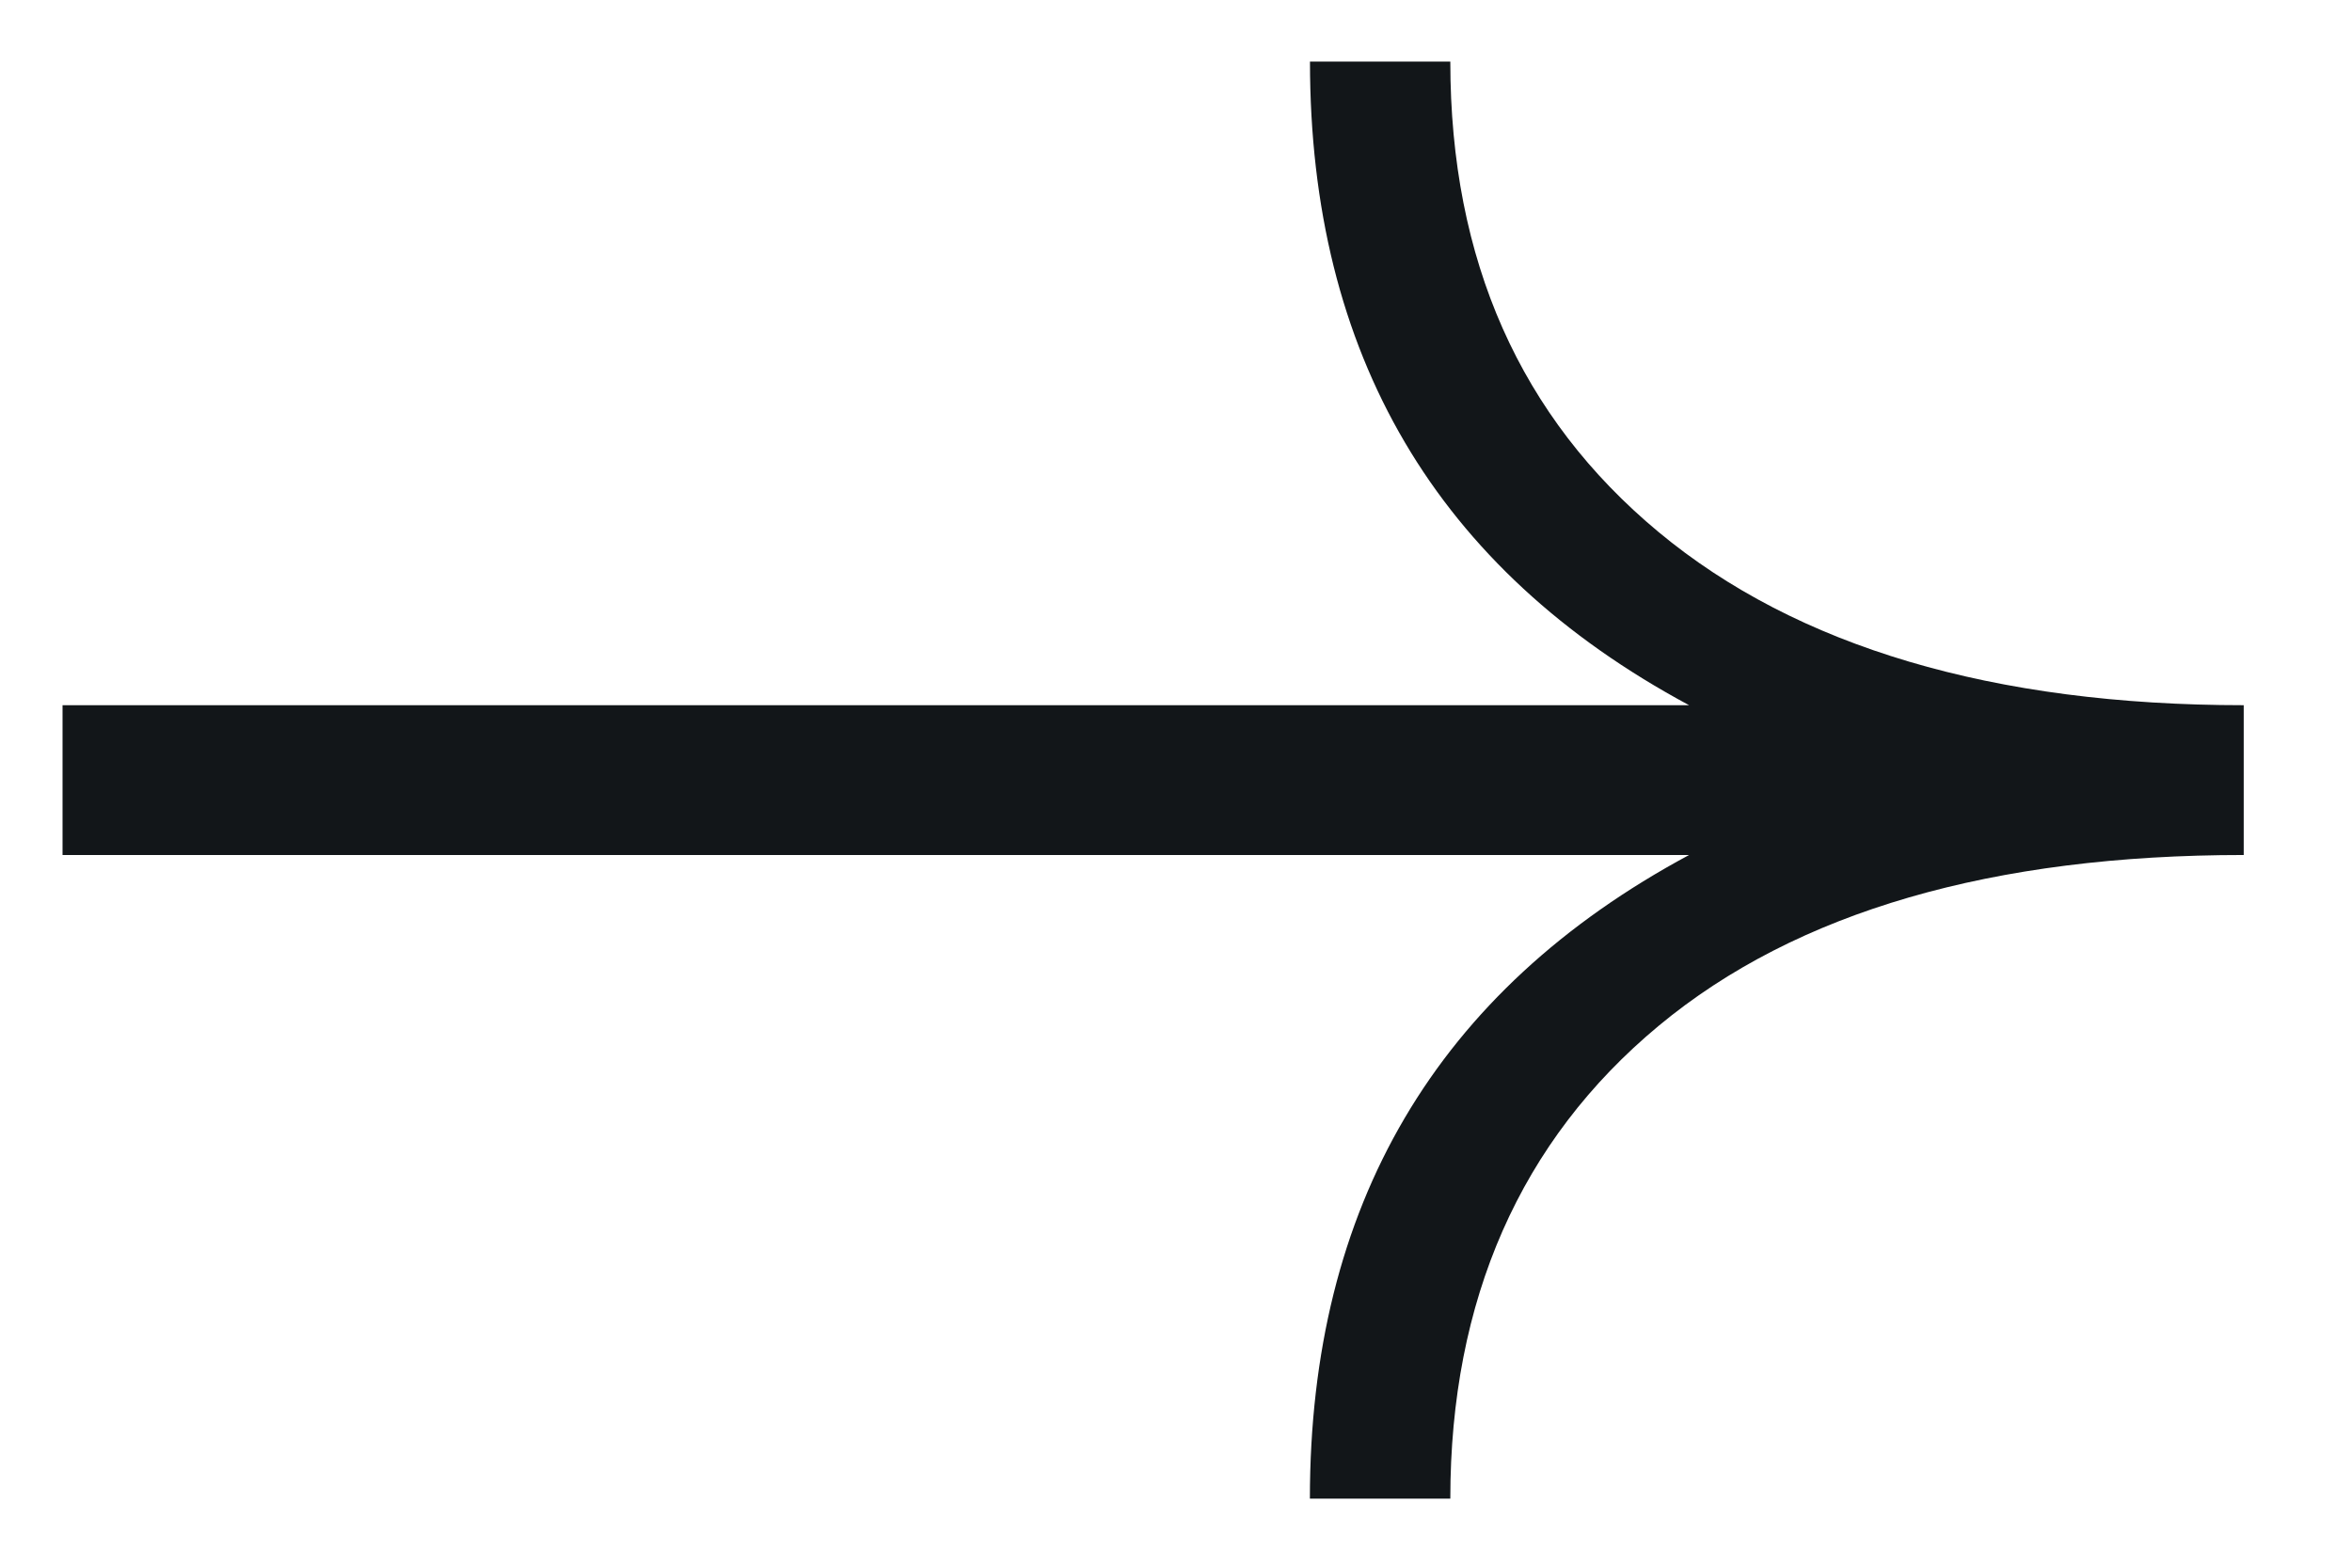 <svg width="27" height="18" viewBox="0 0 27 18" fill="none" xmlns="http://www.w3.org/2000/svg">
<g clip-path="url(#clip0_68_928)">
<path d="M16.649 0.707H15.038C15.038 4.066 16.489 6.539 19.39 8.097H0.718V9.817H19.39C16.488 11.376 15.037 13.848 15.037 17.207H16.649C16.649 14.923 17.455 13.096 19.04 11.779C20.625 10.462 22.882 9.817 25.757 9.817V8.097C22.882 8.097 20.625 7.426 19.04 6.109C17.455 4.792 16.649 2.991 16.649 0.707Z" fill="#121619"/>
</g>
<defs>
<clipPath id="clip0_68_928">
<rect width="25.5" height="16.5" fill="white" transform="translate(0.718 0.707)"/>
</clipPath>
</defs>
</svg>
